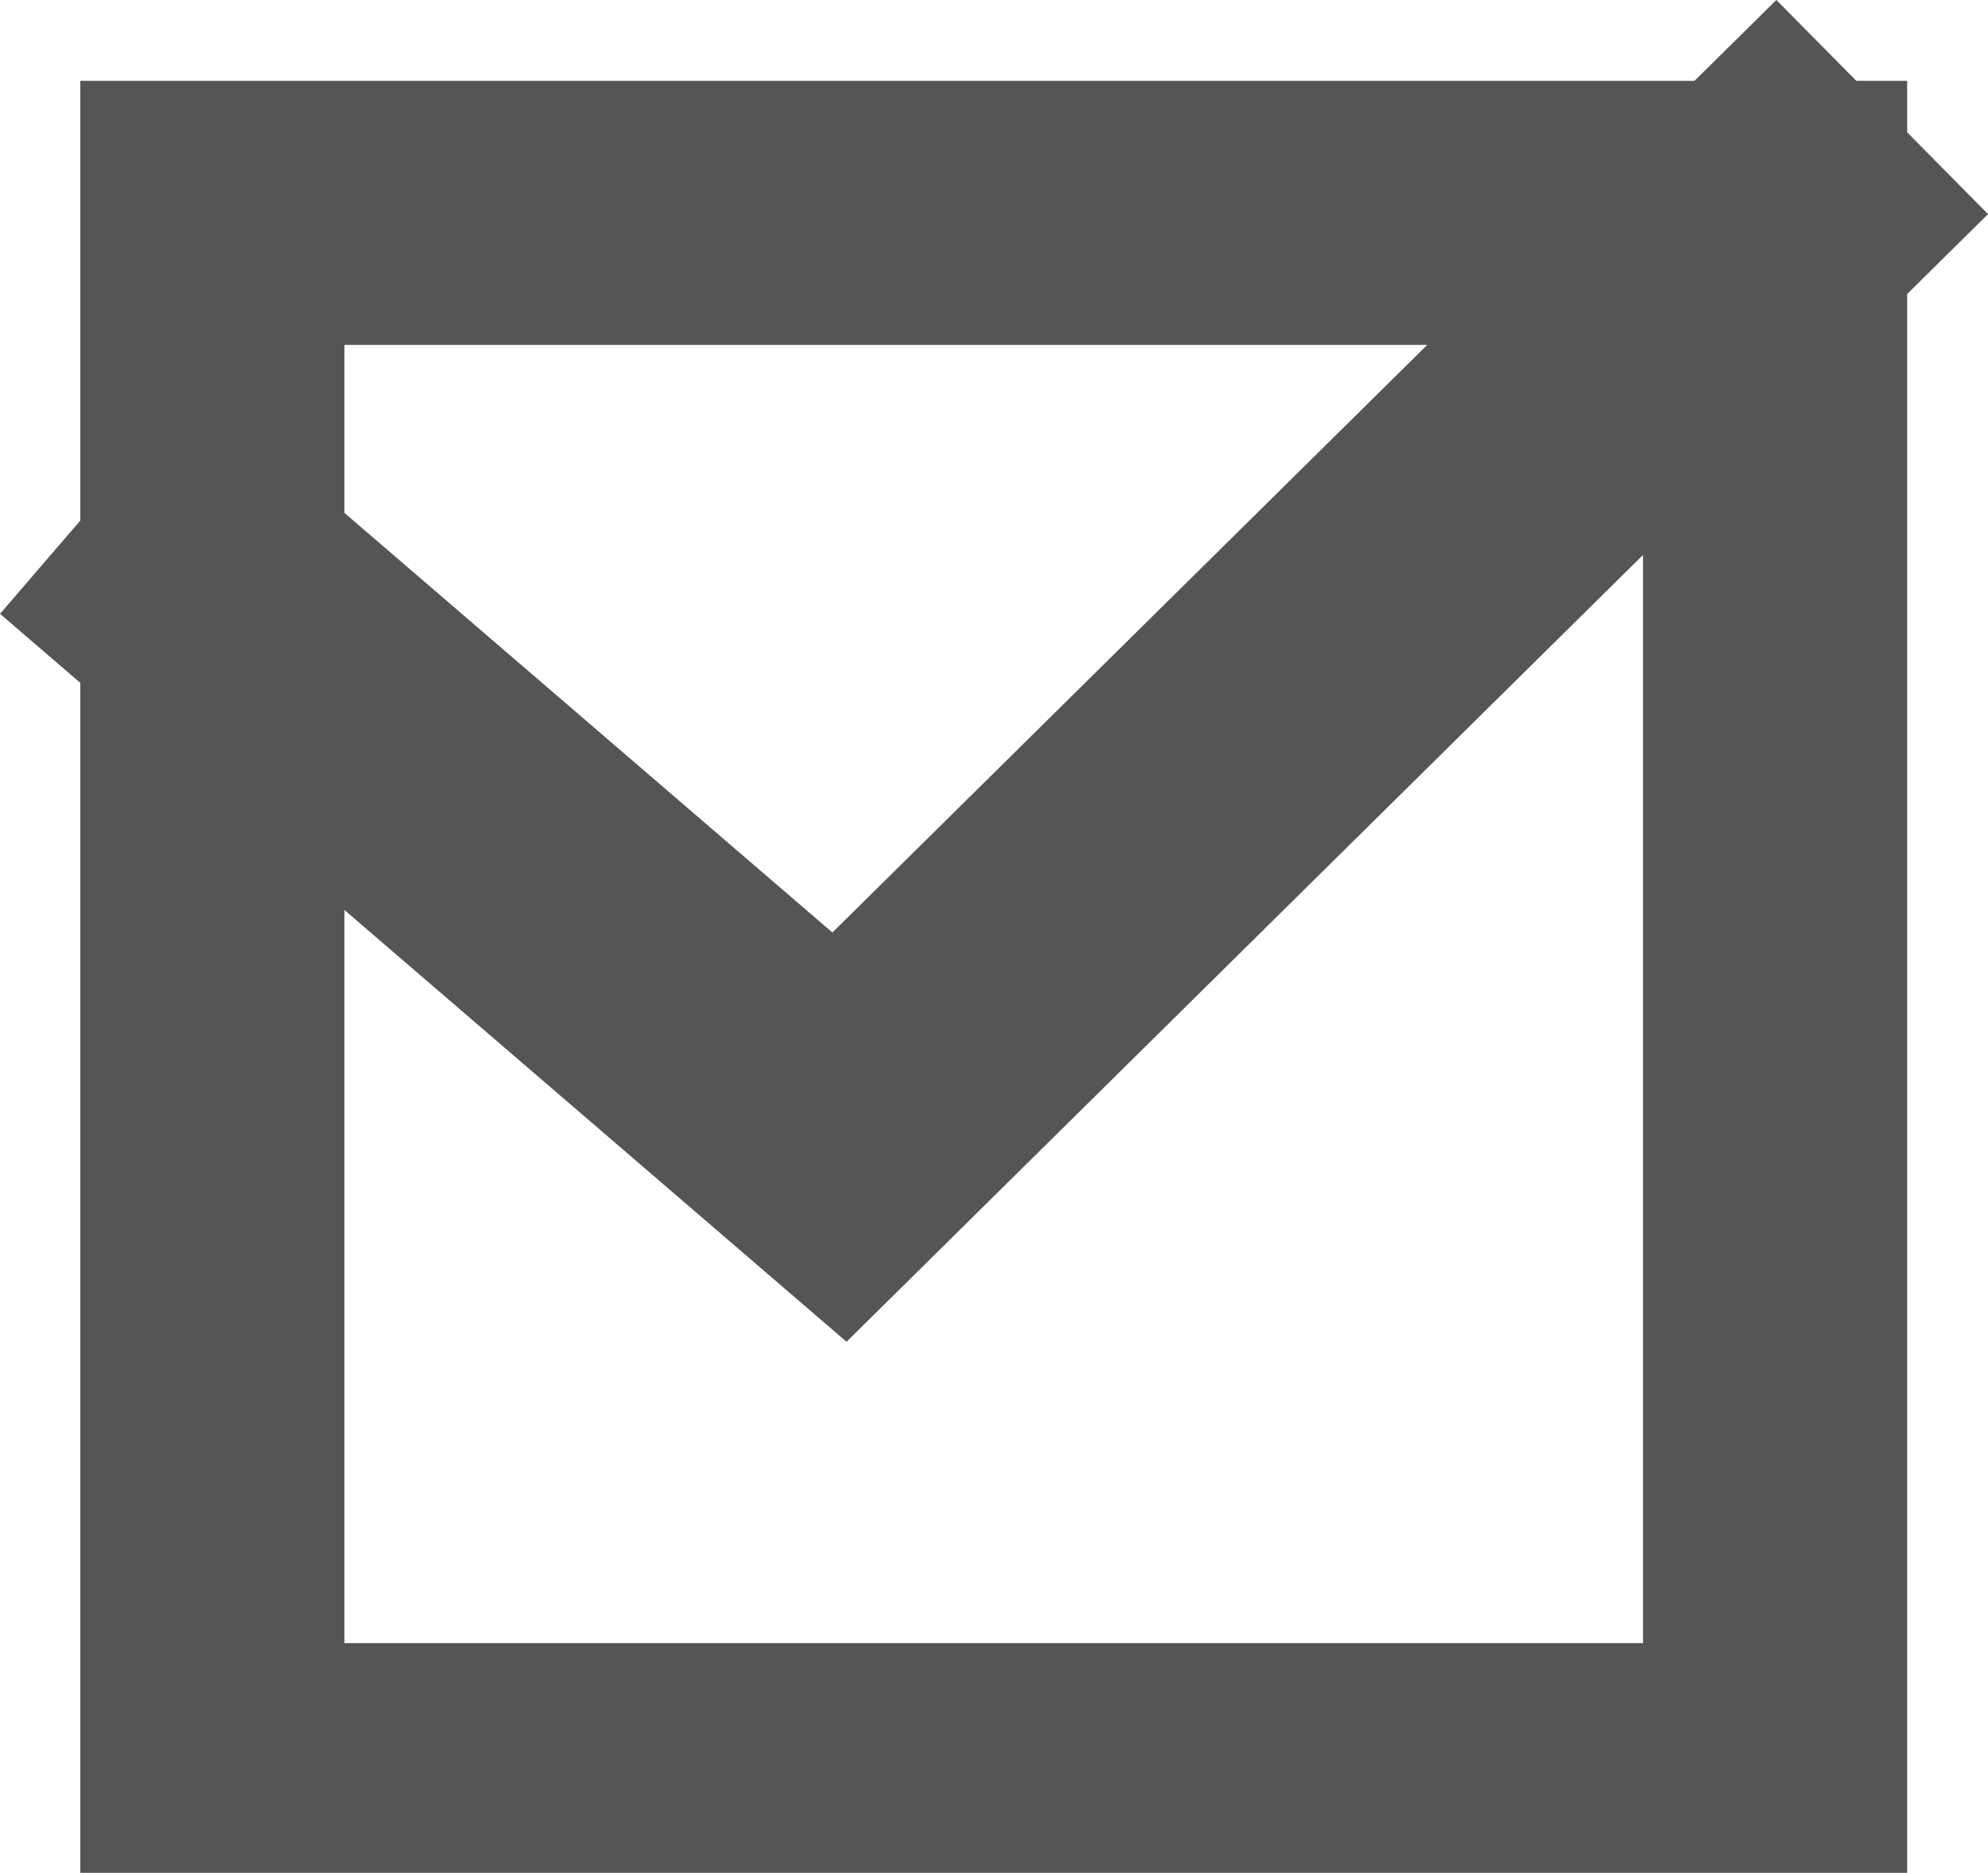 <?xml version="1.0" encoding="UTF-8" standalone="no"?>
<!-- Created with Inkscape (http://www.inkscape.org/) -->

<svg
   width="3.763mm"
   height="3.546mm"
   viewBox="0 0 3.763 3.546"
   version="1.1"
   id="svg1"
   xmlns:inkscape="http://www.inkscape.org/namespaces/inkscape"
   xmlns:sodipodi="http://sodipodi.sourceforge.net/DTD/sodipodi-0.dtd"
   xmlns="http://www.w3.org/2000/svg"
   xmlns:svg="http://www.w3.org/2000/svg">
  <sodipodi:namedview
     id="namedview1"
     pagecolor="#ffffff"
     bordercolor="#000000"
     borderopacity="0.25"
     inkscape:showpageshadow="2"
     inkscape:pageopacity="0.0"
     inkscape:pagecheckerboard="0"
     inkscape:deskcolor="#d1d1d1"
     inkscape:document-units="mm" />
  <defs
     id="defs1" />
  <g
     inkscape:label="Layer 1"
     inkscape:groupmode="layer"
     id="layer1"
     transform="translate(-2.223,-2.264)">
    <rect
       style="fill:none;stroke:#555555;stroke-width:0.5;stroke-linecap:round;stroke-linejoin:miter;stroke-dasharray:none;stroke-opacity:1"
       id="rect1"
       width="2.958"
       height="2.958"
       x="2.625"
       y="2.667" />
    <path
       style="fill:none;stroke:#555555;stroke-width:0.57;stroke-linecap:square;stroke-linejoin:miter;stroke-dasharray:none;stroke-opacity:1"
       d="M 2.625,3.396 3.812,4.417 5.583,2.667"
       id="path1" />
  </g>
</svg>
